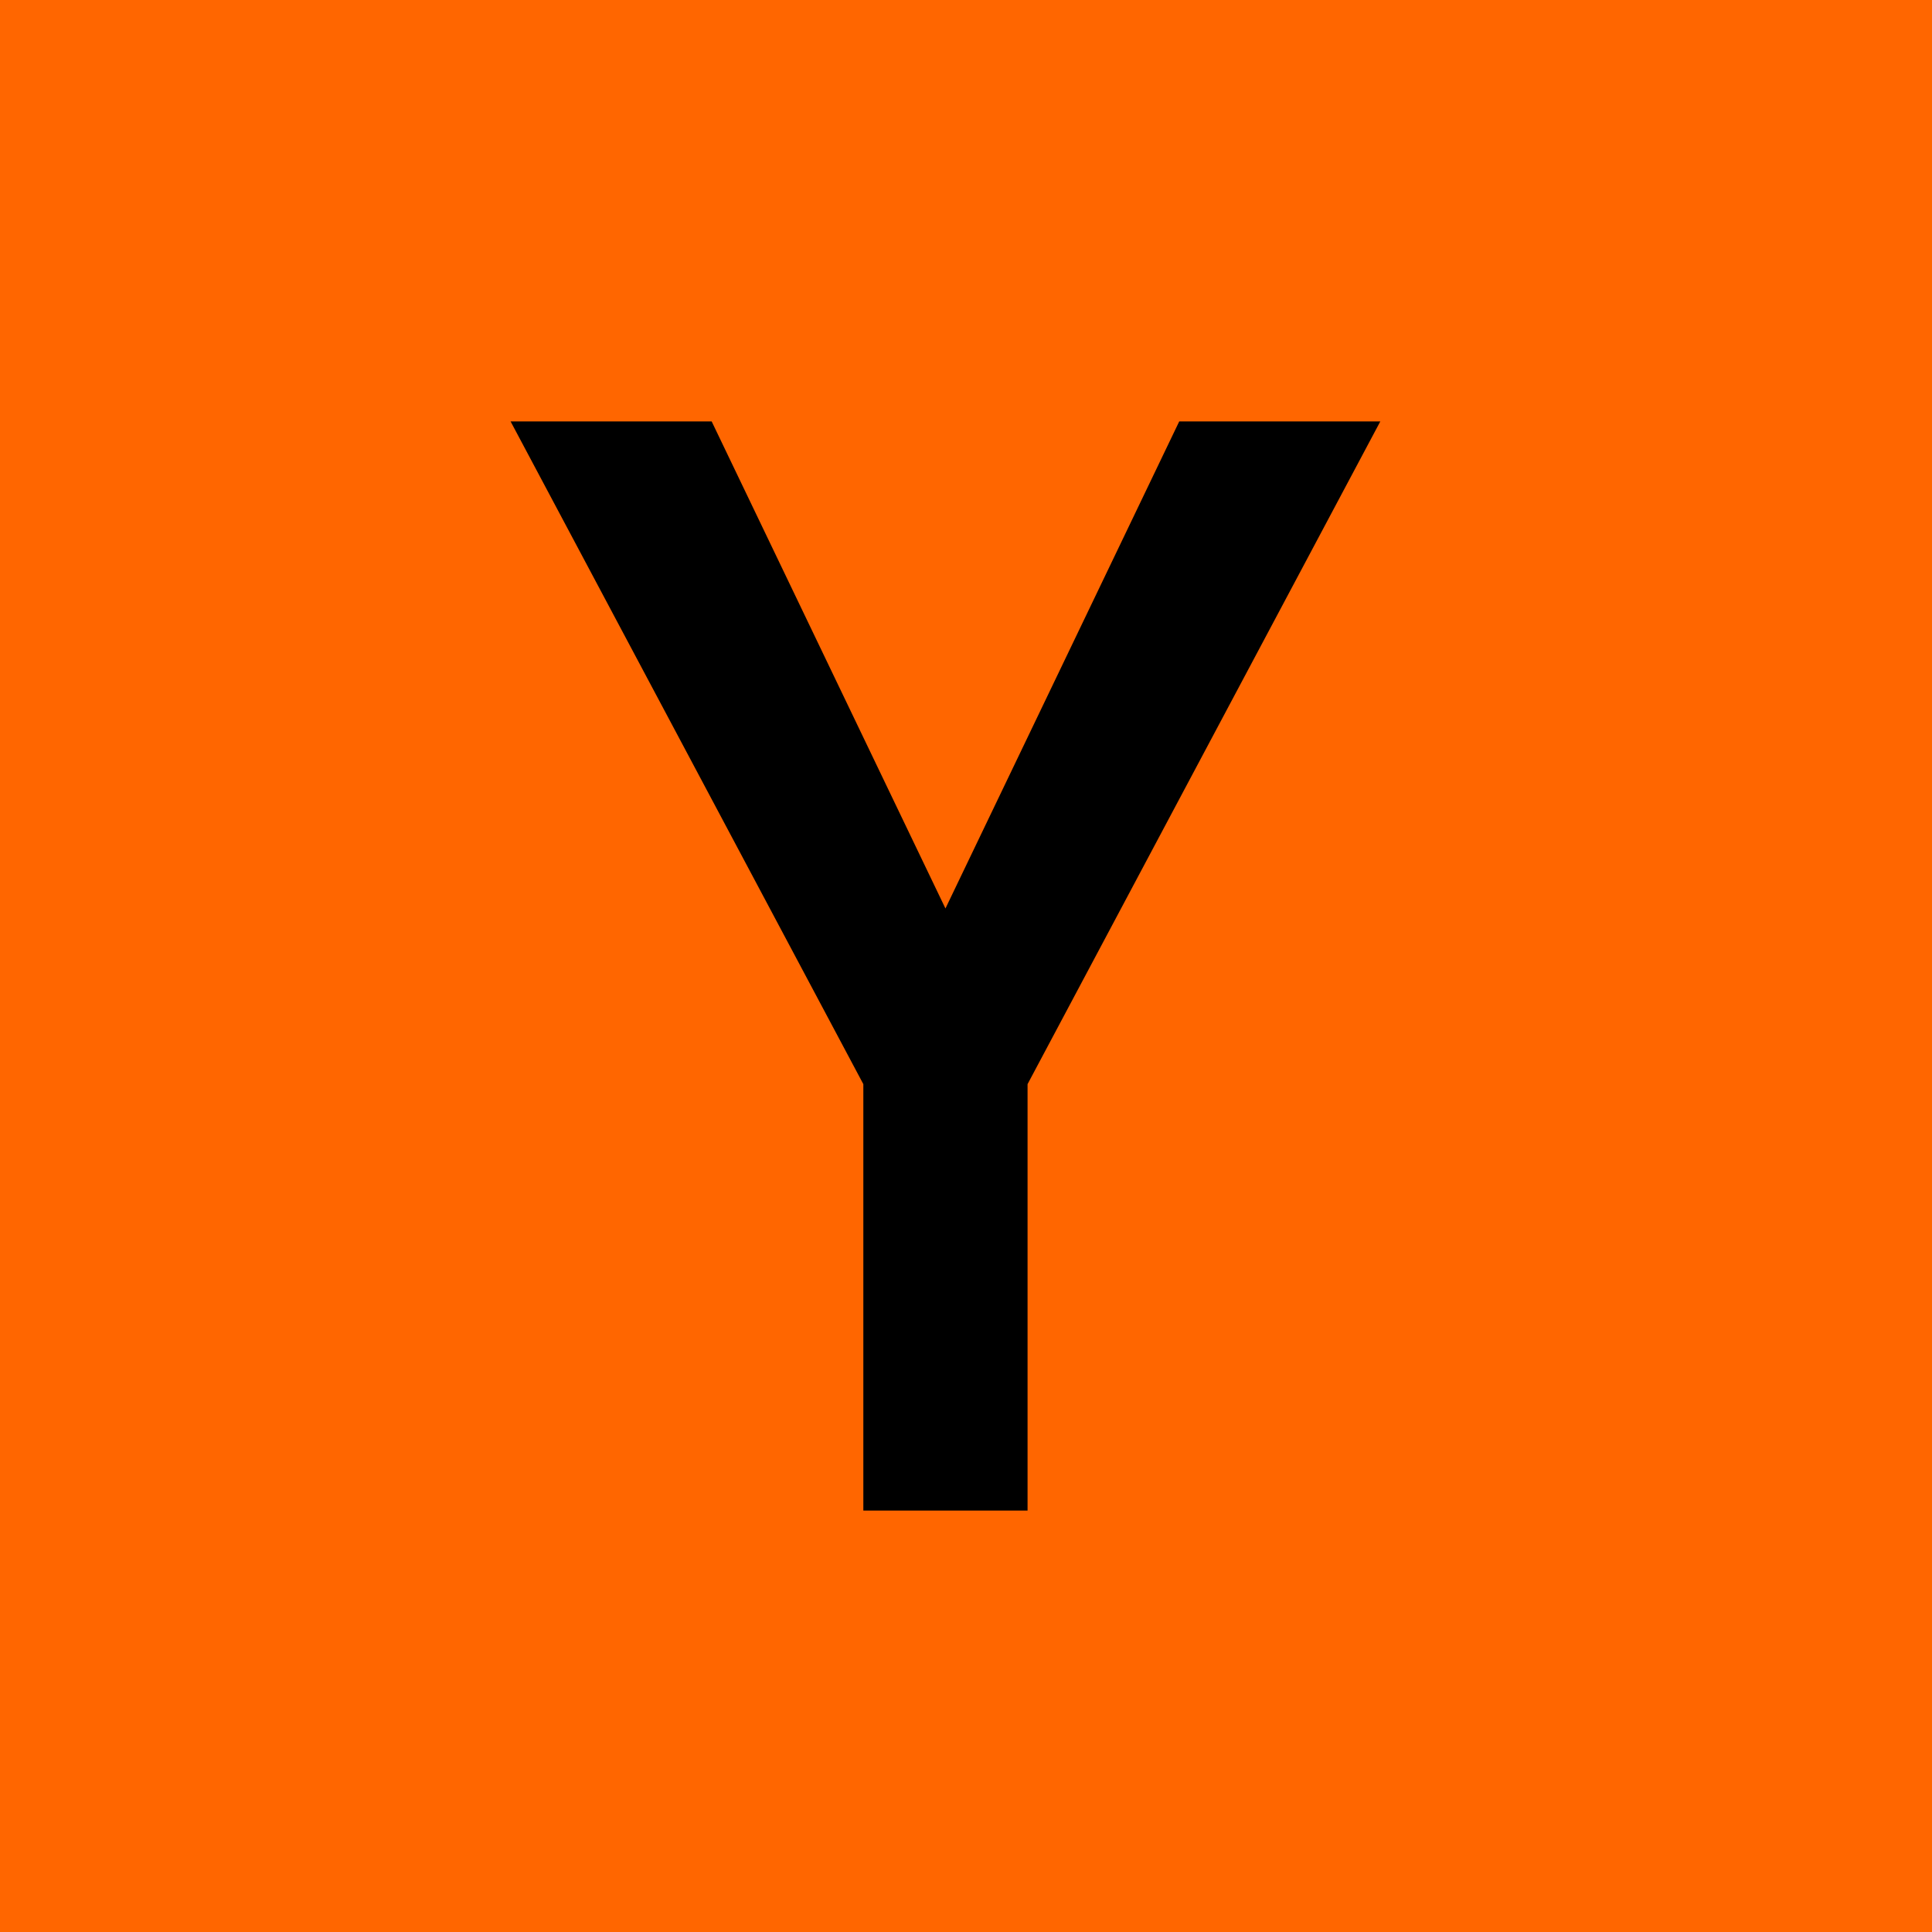 <svg height="18" viewBox="4 4 188 188" width="18" xmlns="http://www.w3.org/2000/svg"><path d="m4 4h188v188h-188z" fill="#f60"/><path d="m73.252 45.01 22.748 47.391 22.748-47.391h19.566l-34.324 64.487v41.493h-15.98v-41.493l-34.324-64.487z" fill="#ff"/></svg>